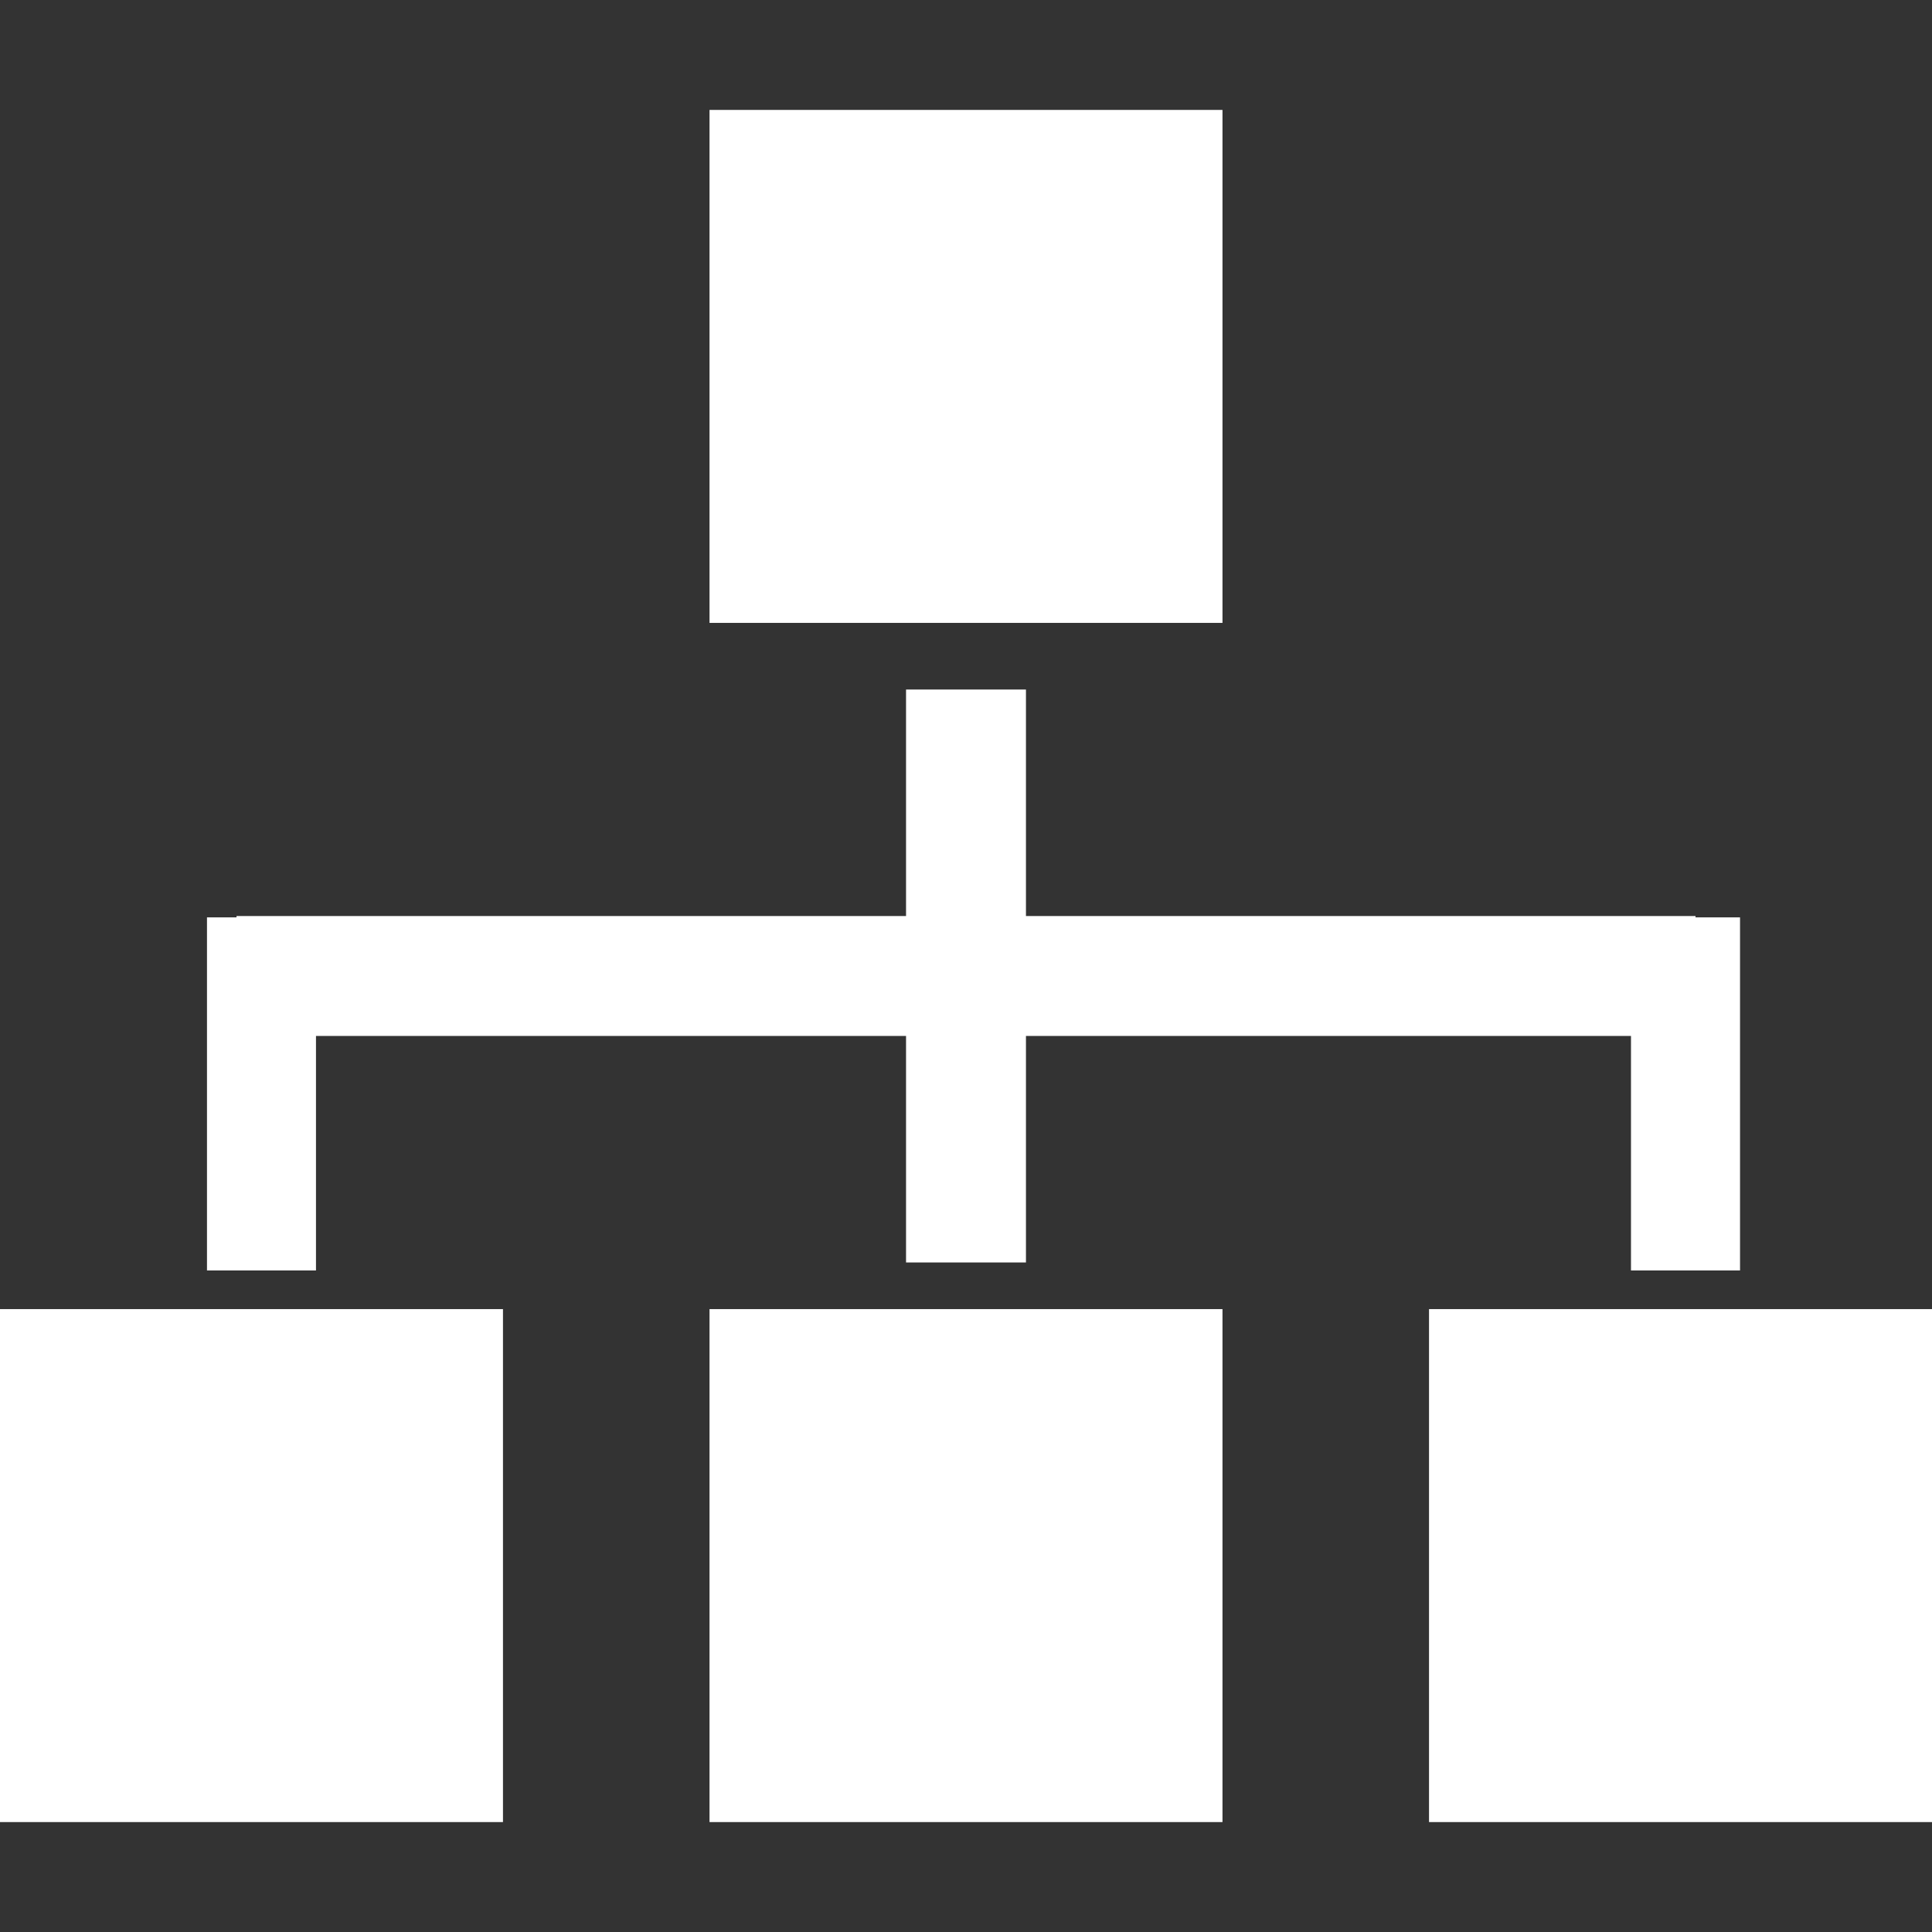 <!DOCTYPE svg PUBLIC "-//W3C//DTD SVG 1.1//EN" "http://www.w3.org/Graphics/SVG/1.1/DTD/svg11.dtd">
<!-- Uploaded to: SVG Repo, www.svgrepo.com, Transformed by: SVG Repo Mixer Tools -->
<svg fill="#ffffff" version="1.1" id="Capa_1" xmlns="http://www.w3.org/2000/svg" xmlns:xlink="http://www.w3.org/1999/xlink" width="800px" height="800px" viewBox="0 0 96.666 96.666" xml:space="preserve" stroke="#ffffff">
<rect x="0" y="0" width="96.666" height="96.666" fill="#333333" stroke="none"/>
<g id="SVGRepo_bgCarrier" stroke-width="0"/>
<g id="SVGRepo_tracerCarrier" stroke-linecap="round" stroke-linejoin="round"/>
<g id="SVGRepo_iconCarrier"> <g> <rect x="36" y="6" width="24.666" height="24.666"/> <rect x="36" y="66" width="24.666" height="24.666"/> <rect y="66" width="24.666" height="24.666"/> <rect x="72" y="66" width="24.666" height="24.666"/> <polygon points="15.31,51.333 45.833,51.333 45.833,62.666 50.833,62.666 50.833,51.333 82.105,51.333 82.105,63.066 86.561,63.066 86.561,46.4 84.334,46.4 84.334,46.333 50.833,46.333 50.833,35 45.833,35 45.833,46.333 12.334,46.333 12.334,46.4 10.856,46.4 10.856,63.066 15.31,63.066 "/> </g> </g>
</svg>